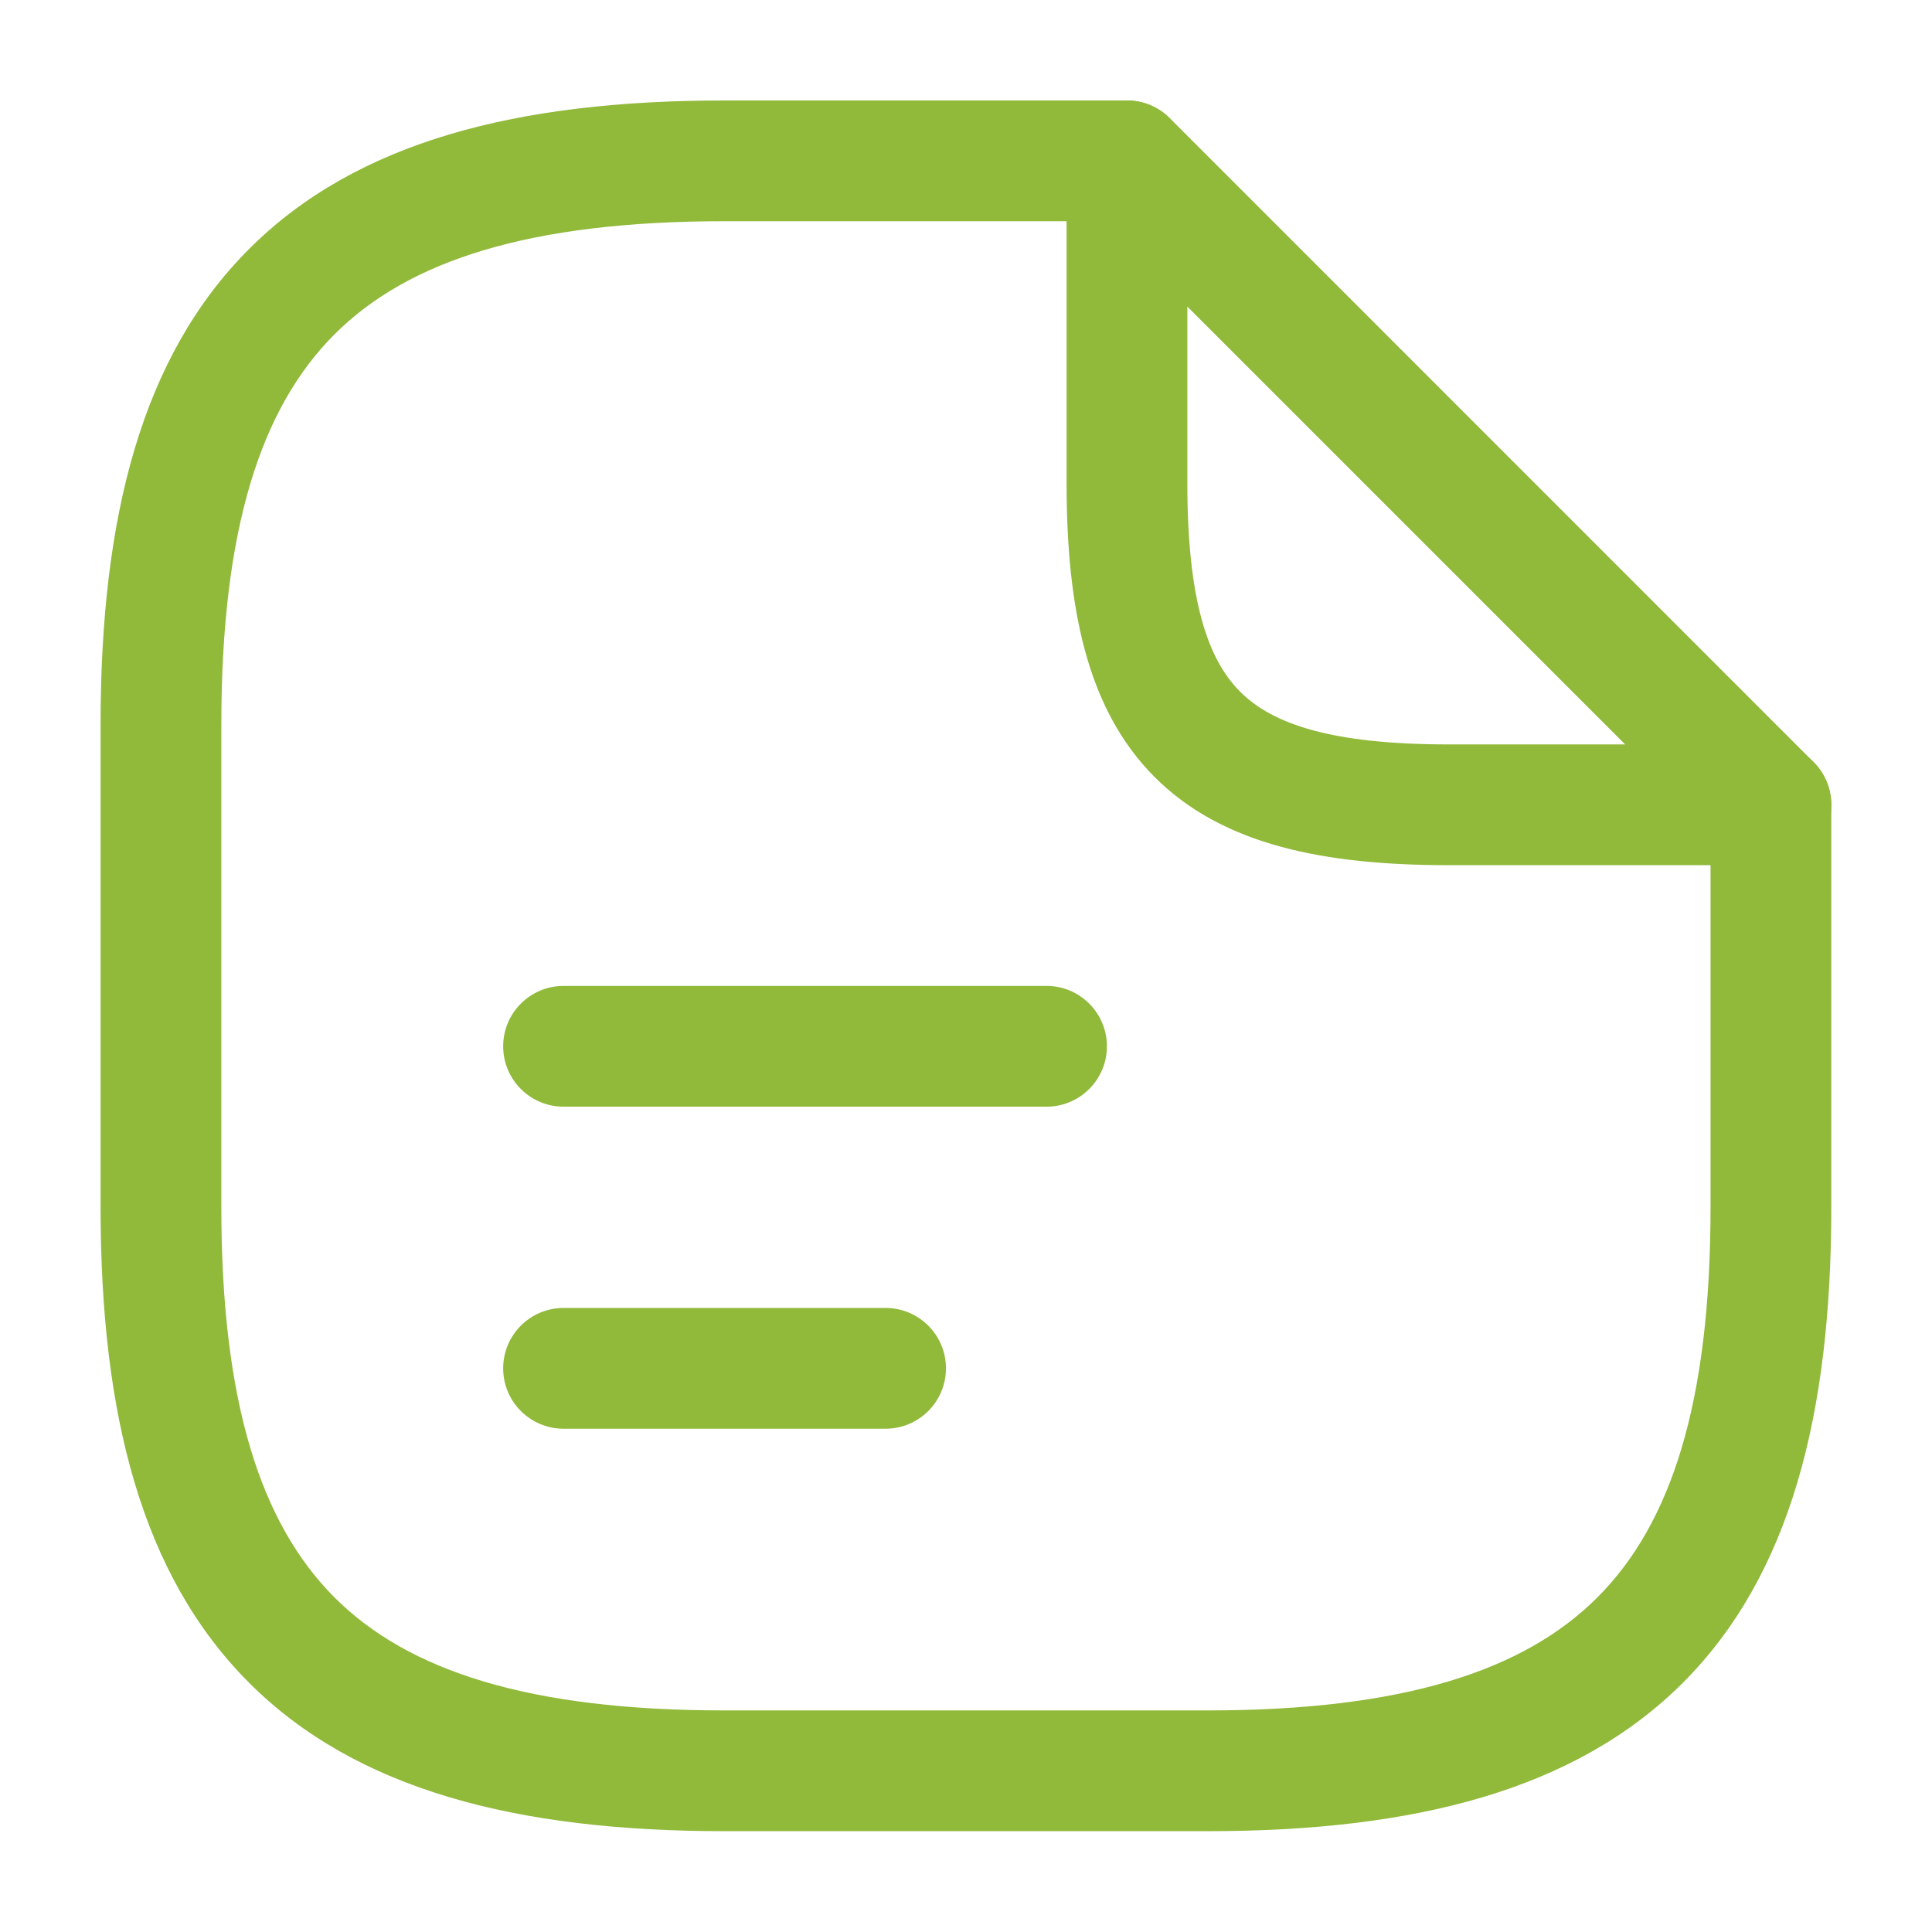 <svg width="16" height="16" viewBox="0 0 16 16" fill="none" xmlns="http://www.w3.org/2000/svg">
<path fill-rule="evenodd" clip-rule="evenodd" d="M2.77 2.769C2.16 3.379 1.833 4.381 1.833 5.999V9.999C1.833 11.616 2.16 12.618 2.77 13.229C3.38 13.839 4.382 14.165 6 14.165H10C11.617 14.165 12.619 13.839 13.229 13.229C13.84 12.618 14.166 11.616 14.166 9.999V6.665C14.166 6.389 14.39 6.165 14.666 6.165C14.943 6.165 15.166 6.389 15.166 6.665V9.999C15.166 11.715 14.826 13.046 13.937 13.936C13.047 14.825 11.716 15.165 10 15.165H6C4.284 15.165 2.952 14.825 2.063 13.936C1.173 13.046 0.833 11.715 0.833 9.999V5.999C0.833 4.283 1.173 2.951 2.063 2.062C2.952 1.172 4.284 0.832 6 0.832H9.333C9.609 0.832 9.833 1.056 9.833 1.332C9.833 1.608 9.609 1.832 9.333 1.832H6C4.382 1.832 3.38 2.159 2.77 2.769Z" fill="#91B93A"/>
<path fill-rule="evenodd" clip-rule="evenodd" d="M9.142 0.87C9.329 0.793 9.544 0.835 9.687 0.978L15.02 6.312C15.163 6.455 15.206 6.67 15.128 6.857C15.051 7.044 14.869 7.165 14.666 7.165H12C10.972 7.165 10.128 7.001 9.563 6.436C8.998 5.871 8.833 5.026 8.833 3.999V1.332C8.833 1.13 8.955 0.947 9.142 0.87ZM9.833 2.539V3.999C9.833 4.971 10.002 5.46 10.27 5.728C10.538 5.997 11.027 6.165 12 6.165H13.459L9.833 2.539Z" fill="#91B93A"/>
<path fill-rule="evenodd" clip-rule="evenodd" d="M4.167 8.665C4.167 8.389 4.391 8.165 4.667 8.165H8.667C8.943 8.165 9.167 8.389 9.167 8.665C9.167 8.941 8.943 9.165 8.667 9.165H4.667C4.391 9.165 4.167 8.941 4.167 8.665Z" fill="#91B93A"/>
<path fill-rule="evenodd" clip-rule="evenodd" d="M4.167 11.332C4.167 11.056 4.391 10.832 4.667 10.832H7.334C7.61 10.832 7.834 11.056 7.834 11.332C7.834 11.608 7.61 11.832 7.334 11.832H4.667C4.391 11.832 4.167 11.608 4.167 11.332Z" fill="#91B93A"/>
</svg>
